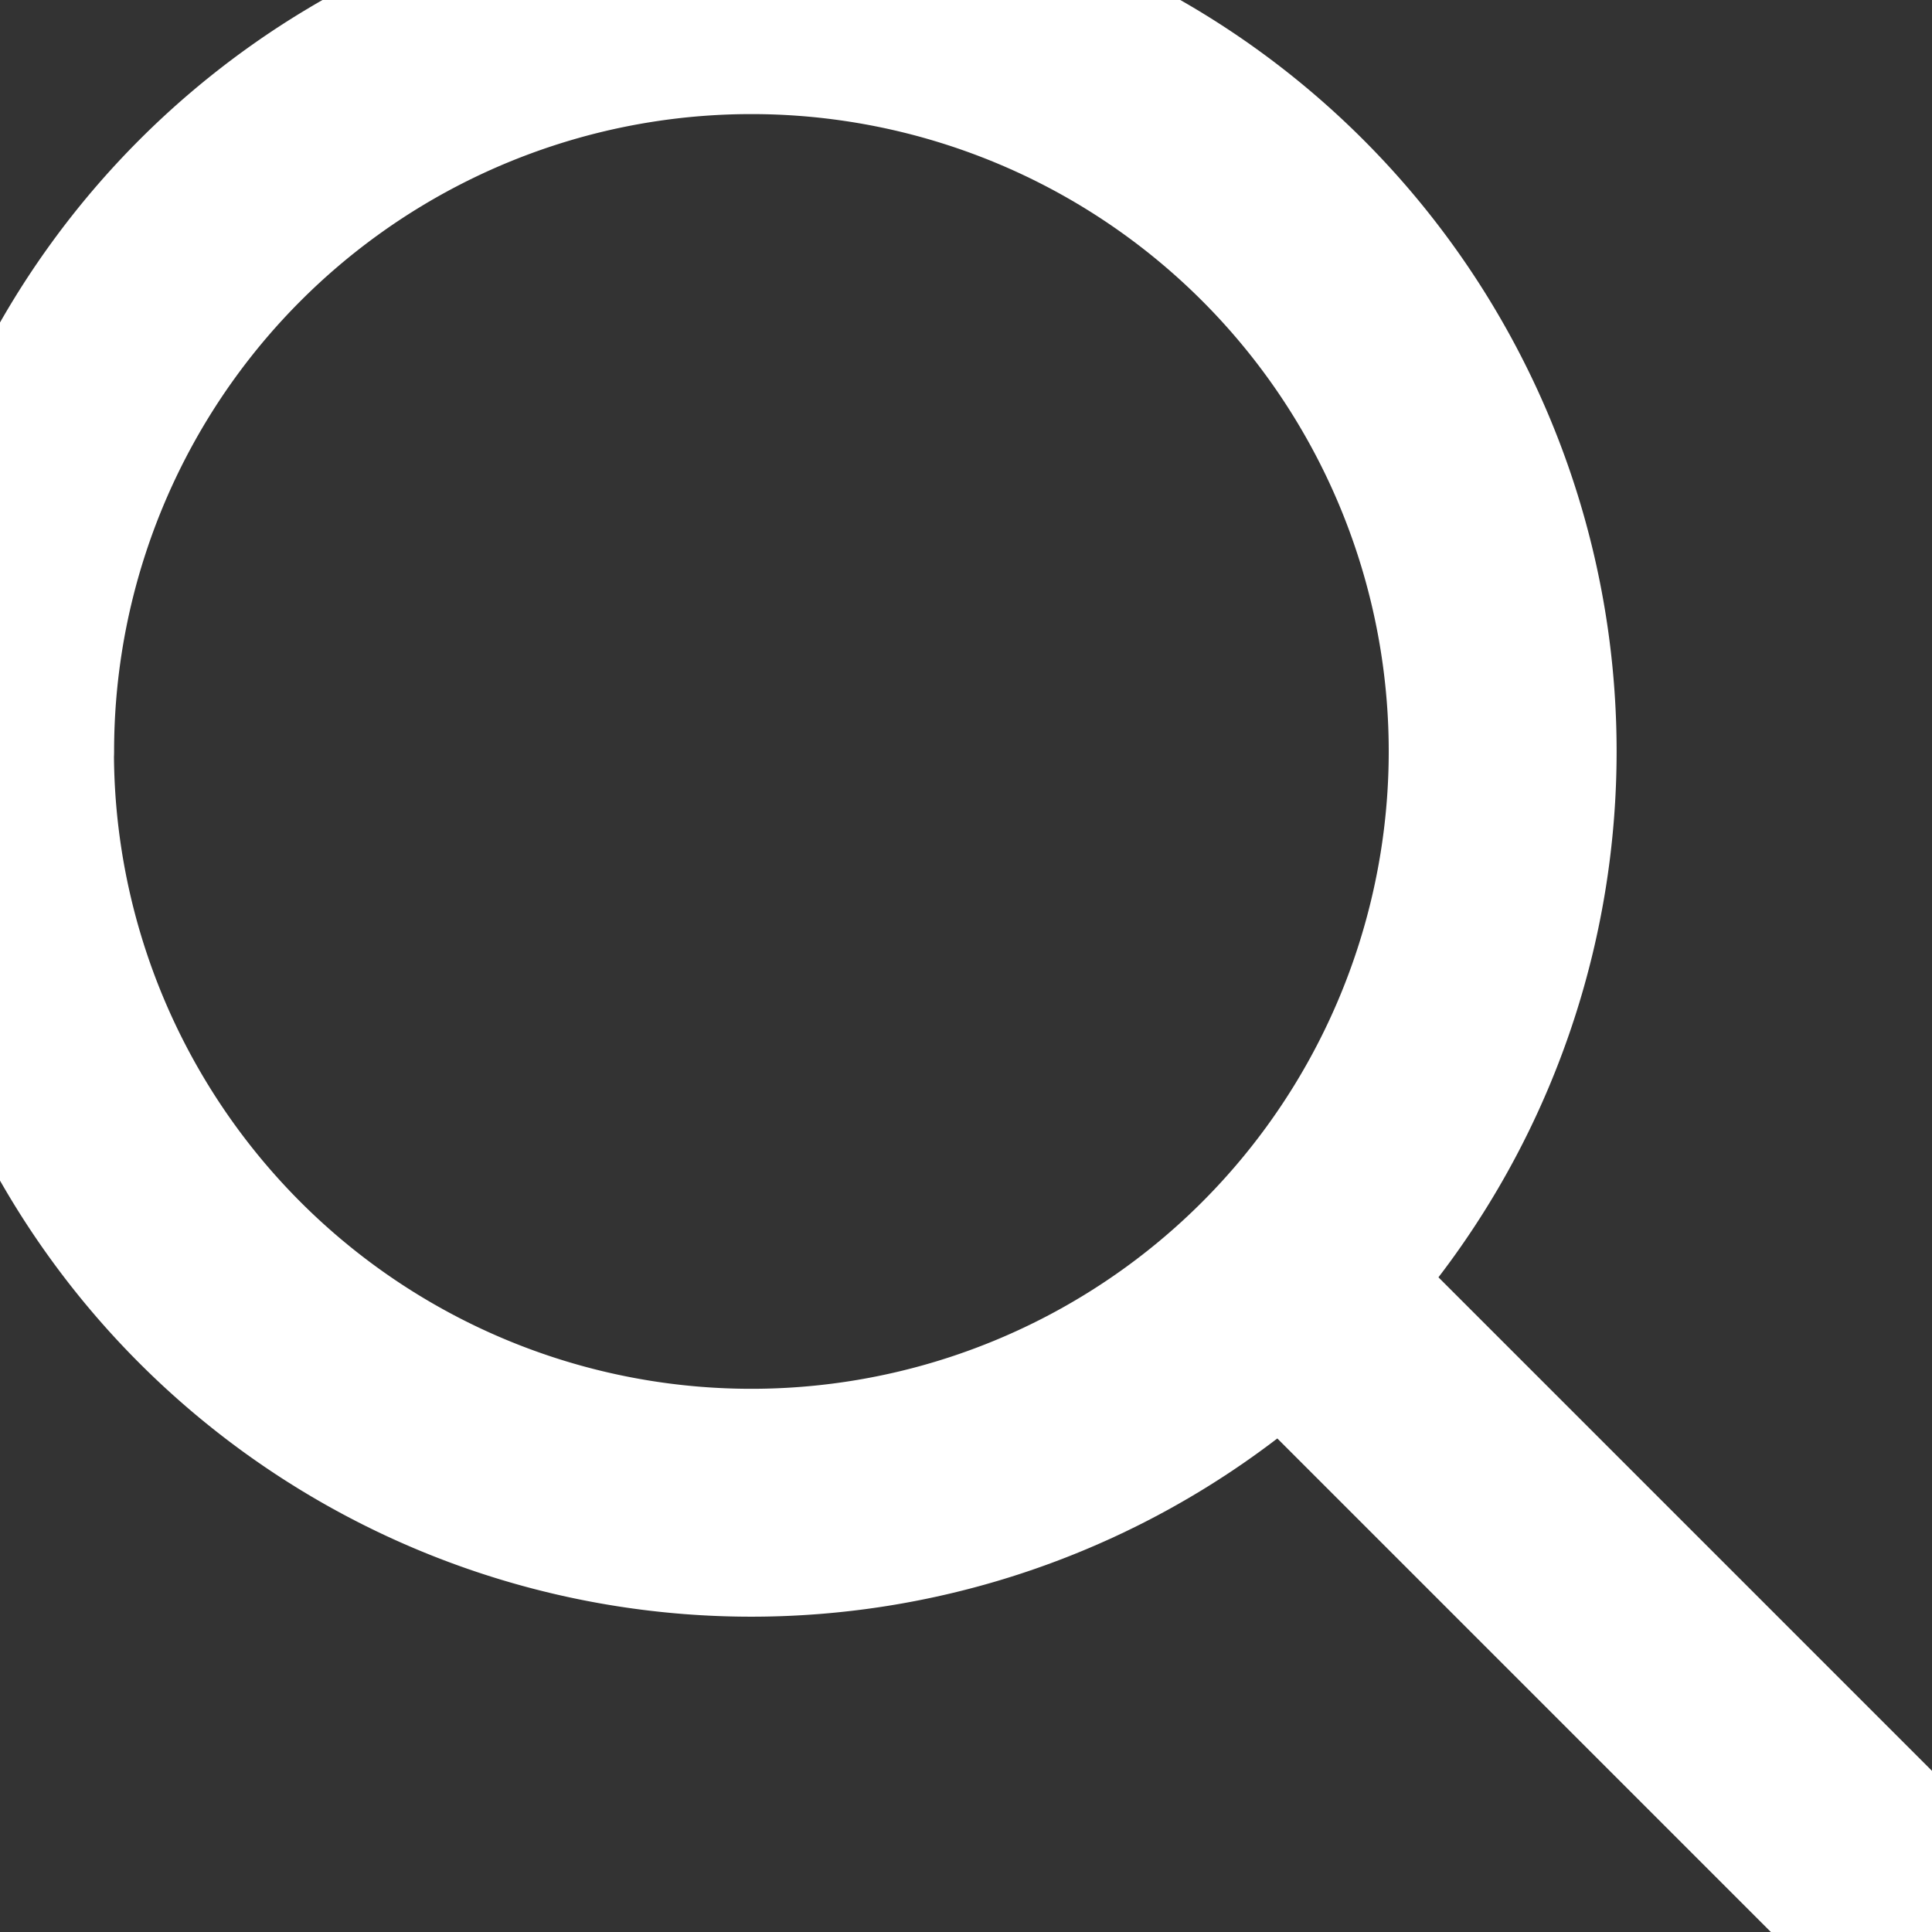 <svg xmlns="http://www.w3.org/2000/svg" width="12.717" height="12.717" viewBox="1533.119 40.119 12.717 12.717"><rect x="1533.119" y="40.119" width="12.717" height="12.717" fill="#333333" stroke="none"/><g data-name="Group 15"><path d="M1533.119 45.065a4.945 4.945 0 1 0 9.891 0 4.945 4.945 0 0 0-9.89 0" stroke-linejoin="round" stroke-linecap="round" stroke-width="1.5" stroke="#fff" fill="transparent" data-name="Path 53"/><path d="m1545.836 52.836-4.239-4.239" stroke-linejoin="round" stroke-linecap="round" stroke-width="1.5" stroke="#fff" fill="transparent" data-name="Path 54"/></g></svg>